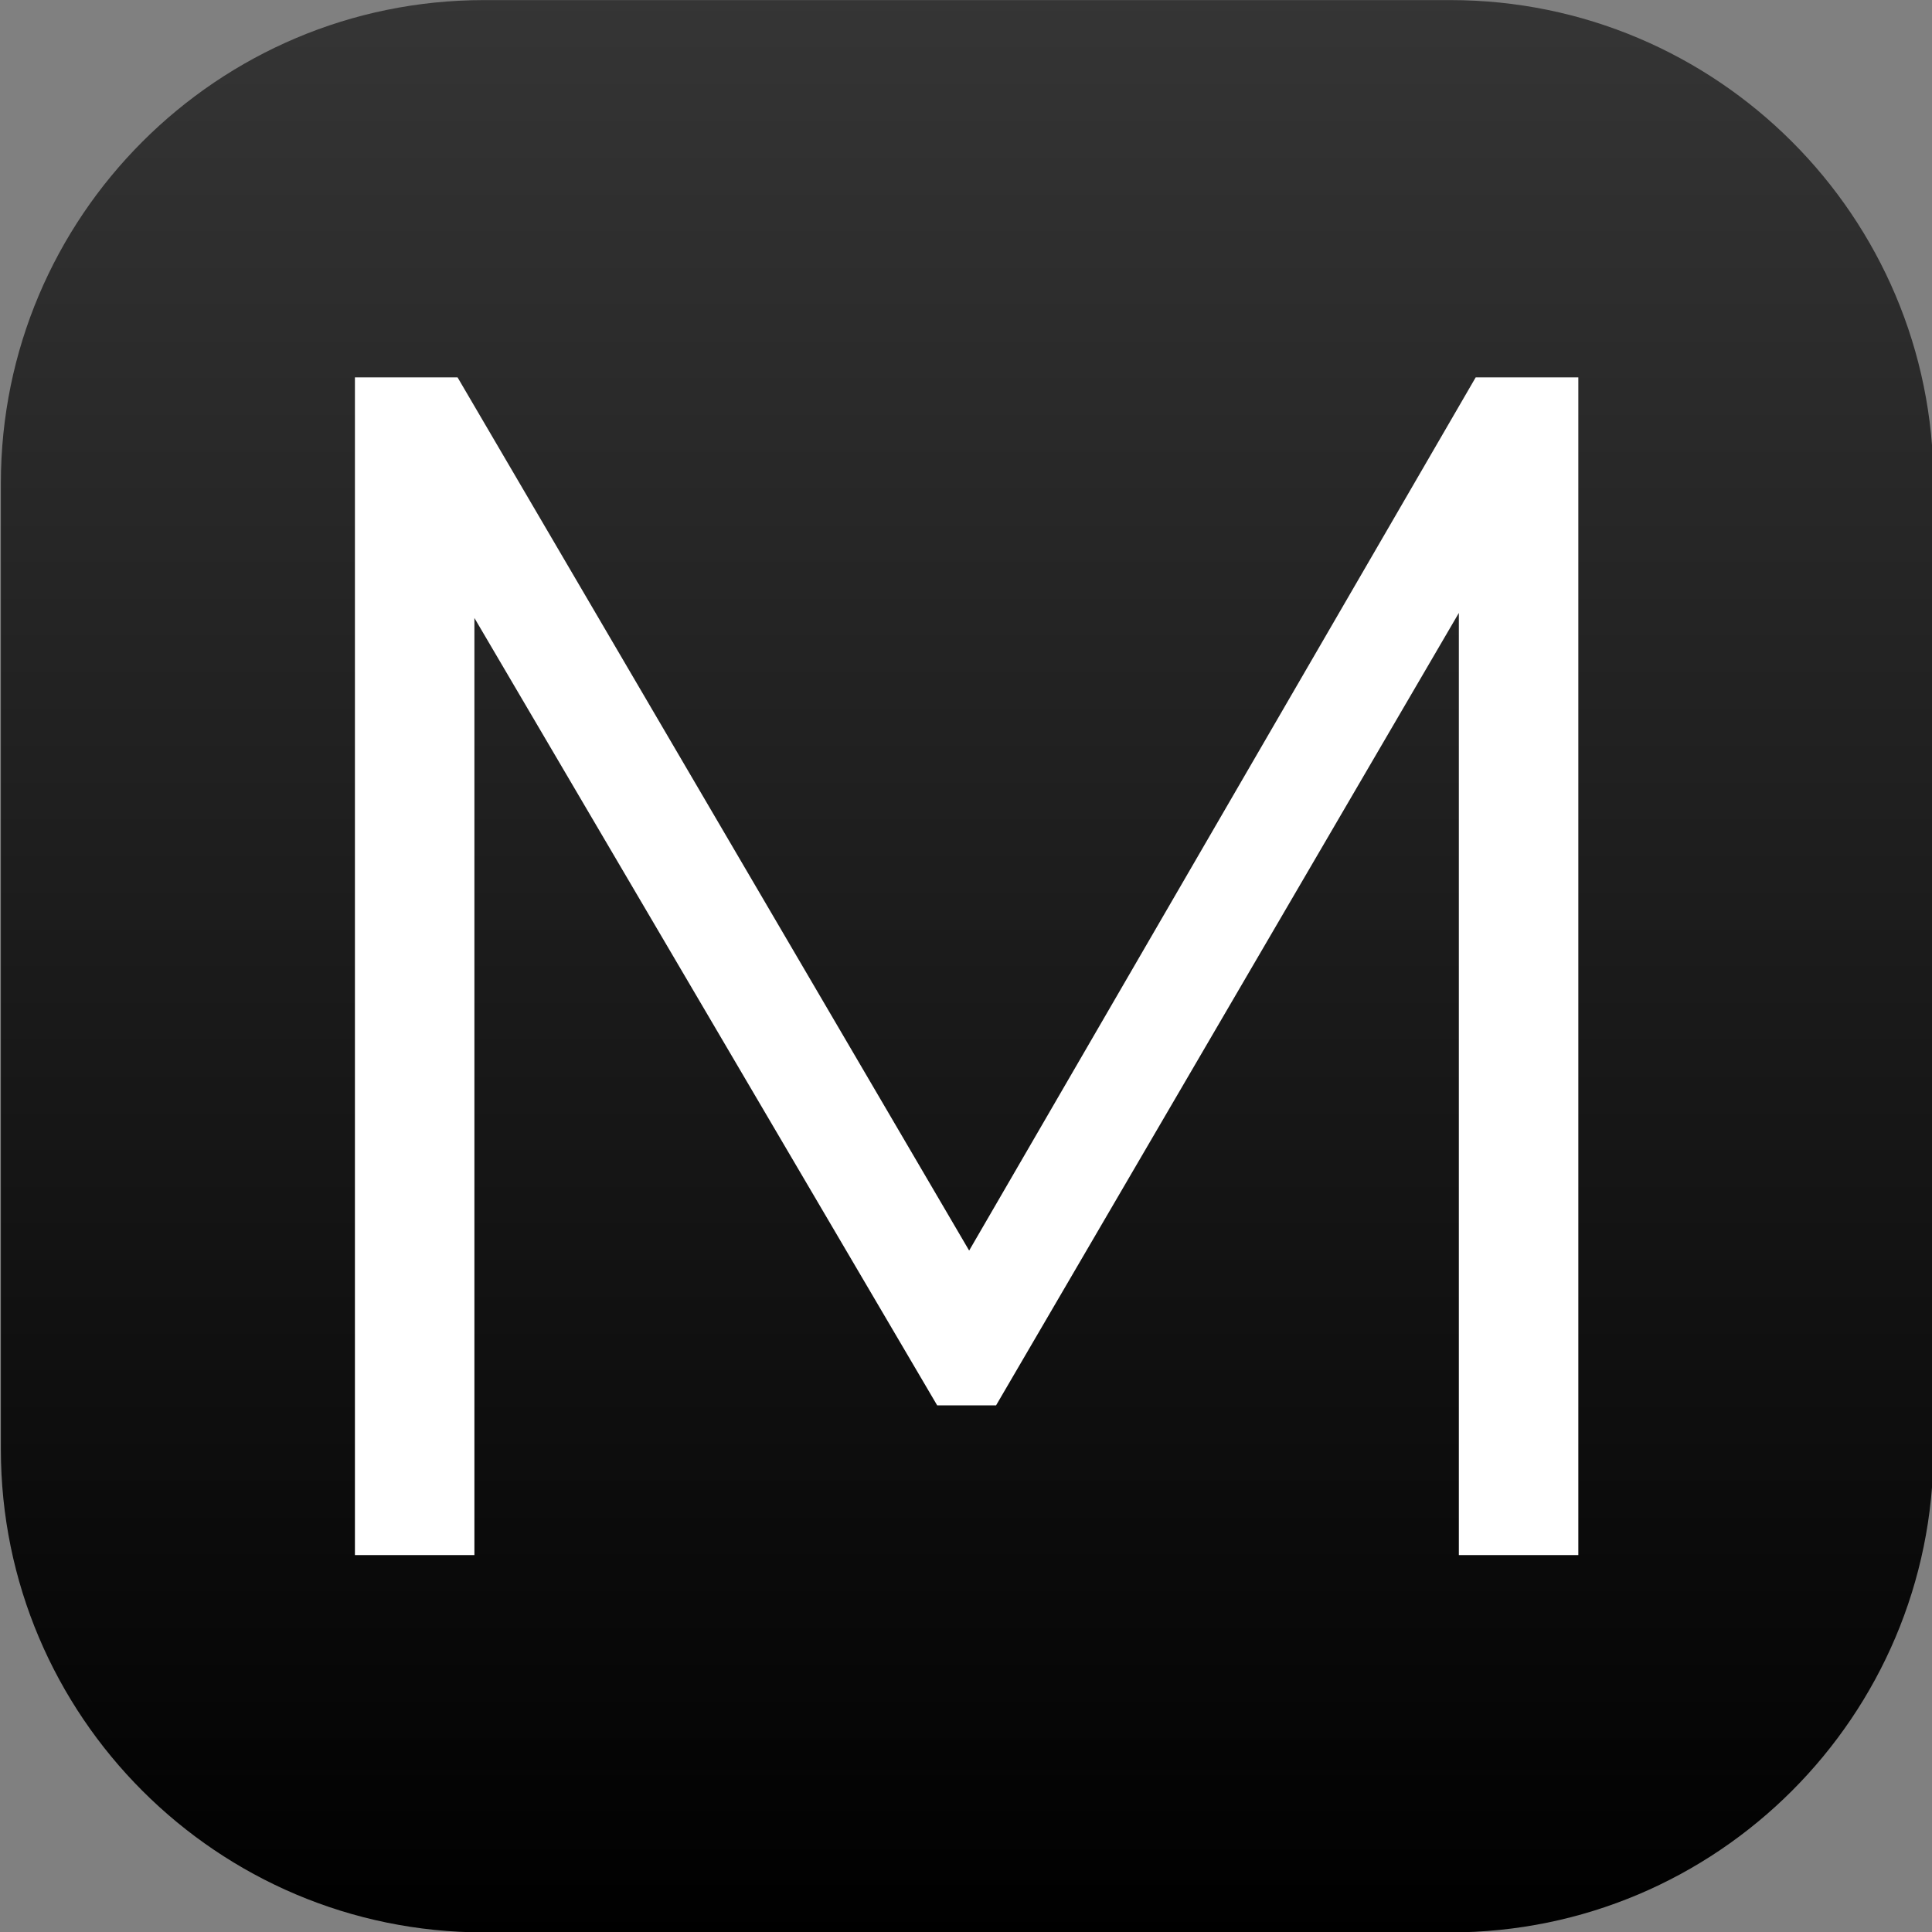 <?xml version="1.0" encoding="UTF-8" standalone="no"?>
<!DOCTYPE svg PUBLIC "-//W3C//DTD SVG 1.1//EN" "http://www.w3.org/Graphics/SVG/1.1/DTD/svg11.dtd">
<svg width="100%" height="100%" viewBox="0 0 1000 1000" version="1.1" xmlns="http://www.w3.org/2000/svg" xmlns:xlink="http://www.w3.org/1999/xlink" xml:space="preserve" xmlns:serif="http://www.serif.com/" style="fill-rule:evenodd;clip-rule:evenodd;stroke-linejoin:round;stroke-miterlimit:2;">
    <rect x="0" y="0" width="1000" height="1000" fill="#808080" stroke="none"/>
    <g transform="matrix(1,0,0,1,-2170,-0.179)">
        <g id="m-logo-black" transform="matrix(0.521,0,0,0.926,2170,0.179)">
            <rect x="0" y="0" width="1920" height="1080" style="fill:none;"/>
            <clipPath id="_clip1">
                <rect x="0" y="0" width="1920" height="1080"/>
            </clipPath>
            <g clip-path="url(#_clip1)">
                <g transform="matrix(4.167,0,0,4.167,-3040,-1890.1)">
                    <g transform="matrix(1.01585e-16,1.08,-2.057,-4.59008e-17,2799.09,-602.64)">
                        <path d="M1218,838C1218,807.093 1191.12,782 1158,782L1038,782C1004.88,782 978,807.093 978,838L978,950C978,980.907 1004.88,1006 1038,1006L1158,1006C1191.12,1006 1218,980.907 1218,950L1218,838Z" style="fill:url(#_Linear2);"/>
                    </g>
                    <g transform="matrix(401.205,0,0,225.678,768.424,662.187)">
                        <path d="M0.841,-0.7L0.841,-0L0.77,-0L0.77,-0.56L0.495,-0.089L0.46,-0.089L0.185,-0.557L0.185,-0L0.114,-0L0.114,-0.7L0.175,-0.7L0.479,-0.181L0.78,-0.7L0.841,-0.7Z" style="fill:white;fill-rule:nonzero;"/>
                    </g>
                </g>
            </g>
        </g>
    </g>
    <defs>
        <linearGradient id="_Linear2" x1="0" y1="0" x2="1" y2="0" gradientUnits="userSpaceOnUse" gradientTransform="matrix(240,0,0,224,978,894)"><stop offset="0" style="stop-color:rgb(53,53,53);stop-opacity:1"/><stop offset="1" style="stop-color:black;stop-opacity:1"/></linearGradient>
    </defs>
</svg>
